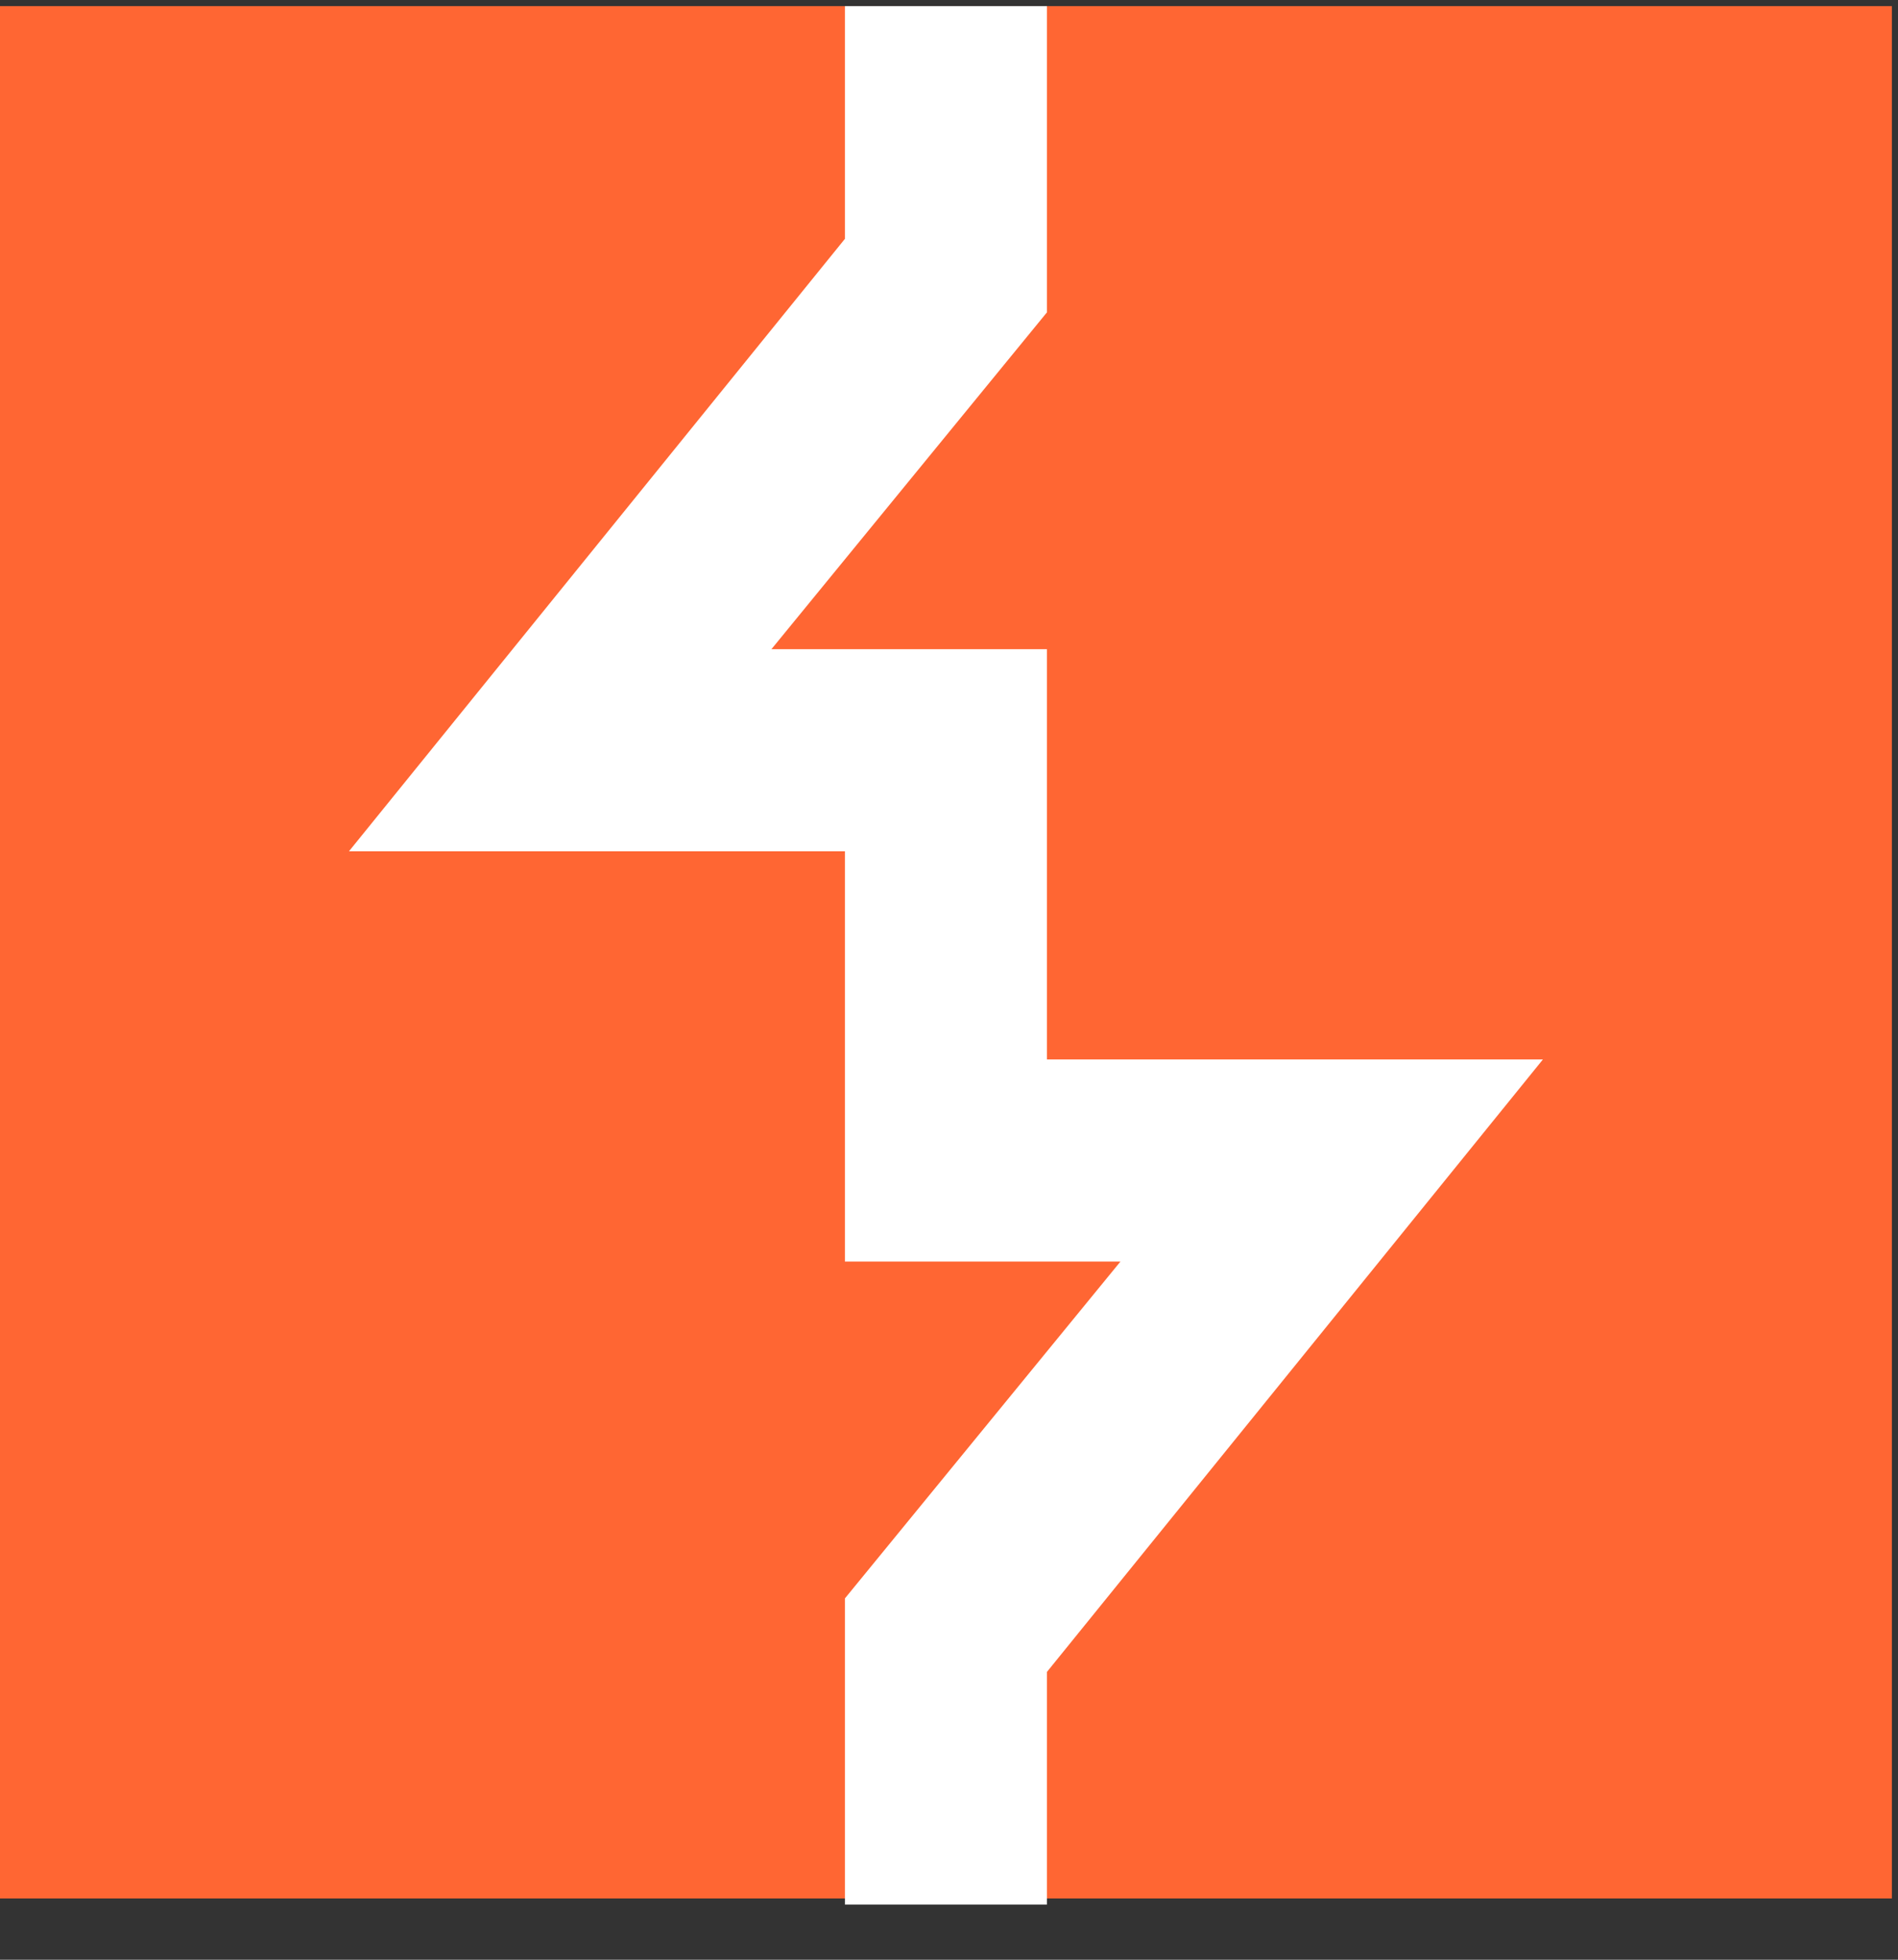 <svg width="31" height="32" viewBox="0 0 31 32" fill="none" xmlns="http://www.w3.org/2000/svg">
<rect x="0" y="0" width="31" height="32" fill="#333333" stroke="none"/>
<path d="M30.9 0.1H0V31H30.9V0.1Z" fill="#FF6633"/>
<path d="M17.1 31.1H13.8V26.1L18.3 20.6H13.8V13.9H5.7L13.8 3.9V0.1H17.1V5.1L12.6 10.6H17.1V17.3H25.2L17.1 27.3V31.1Z" fill="white"/>
</svg>
